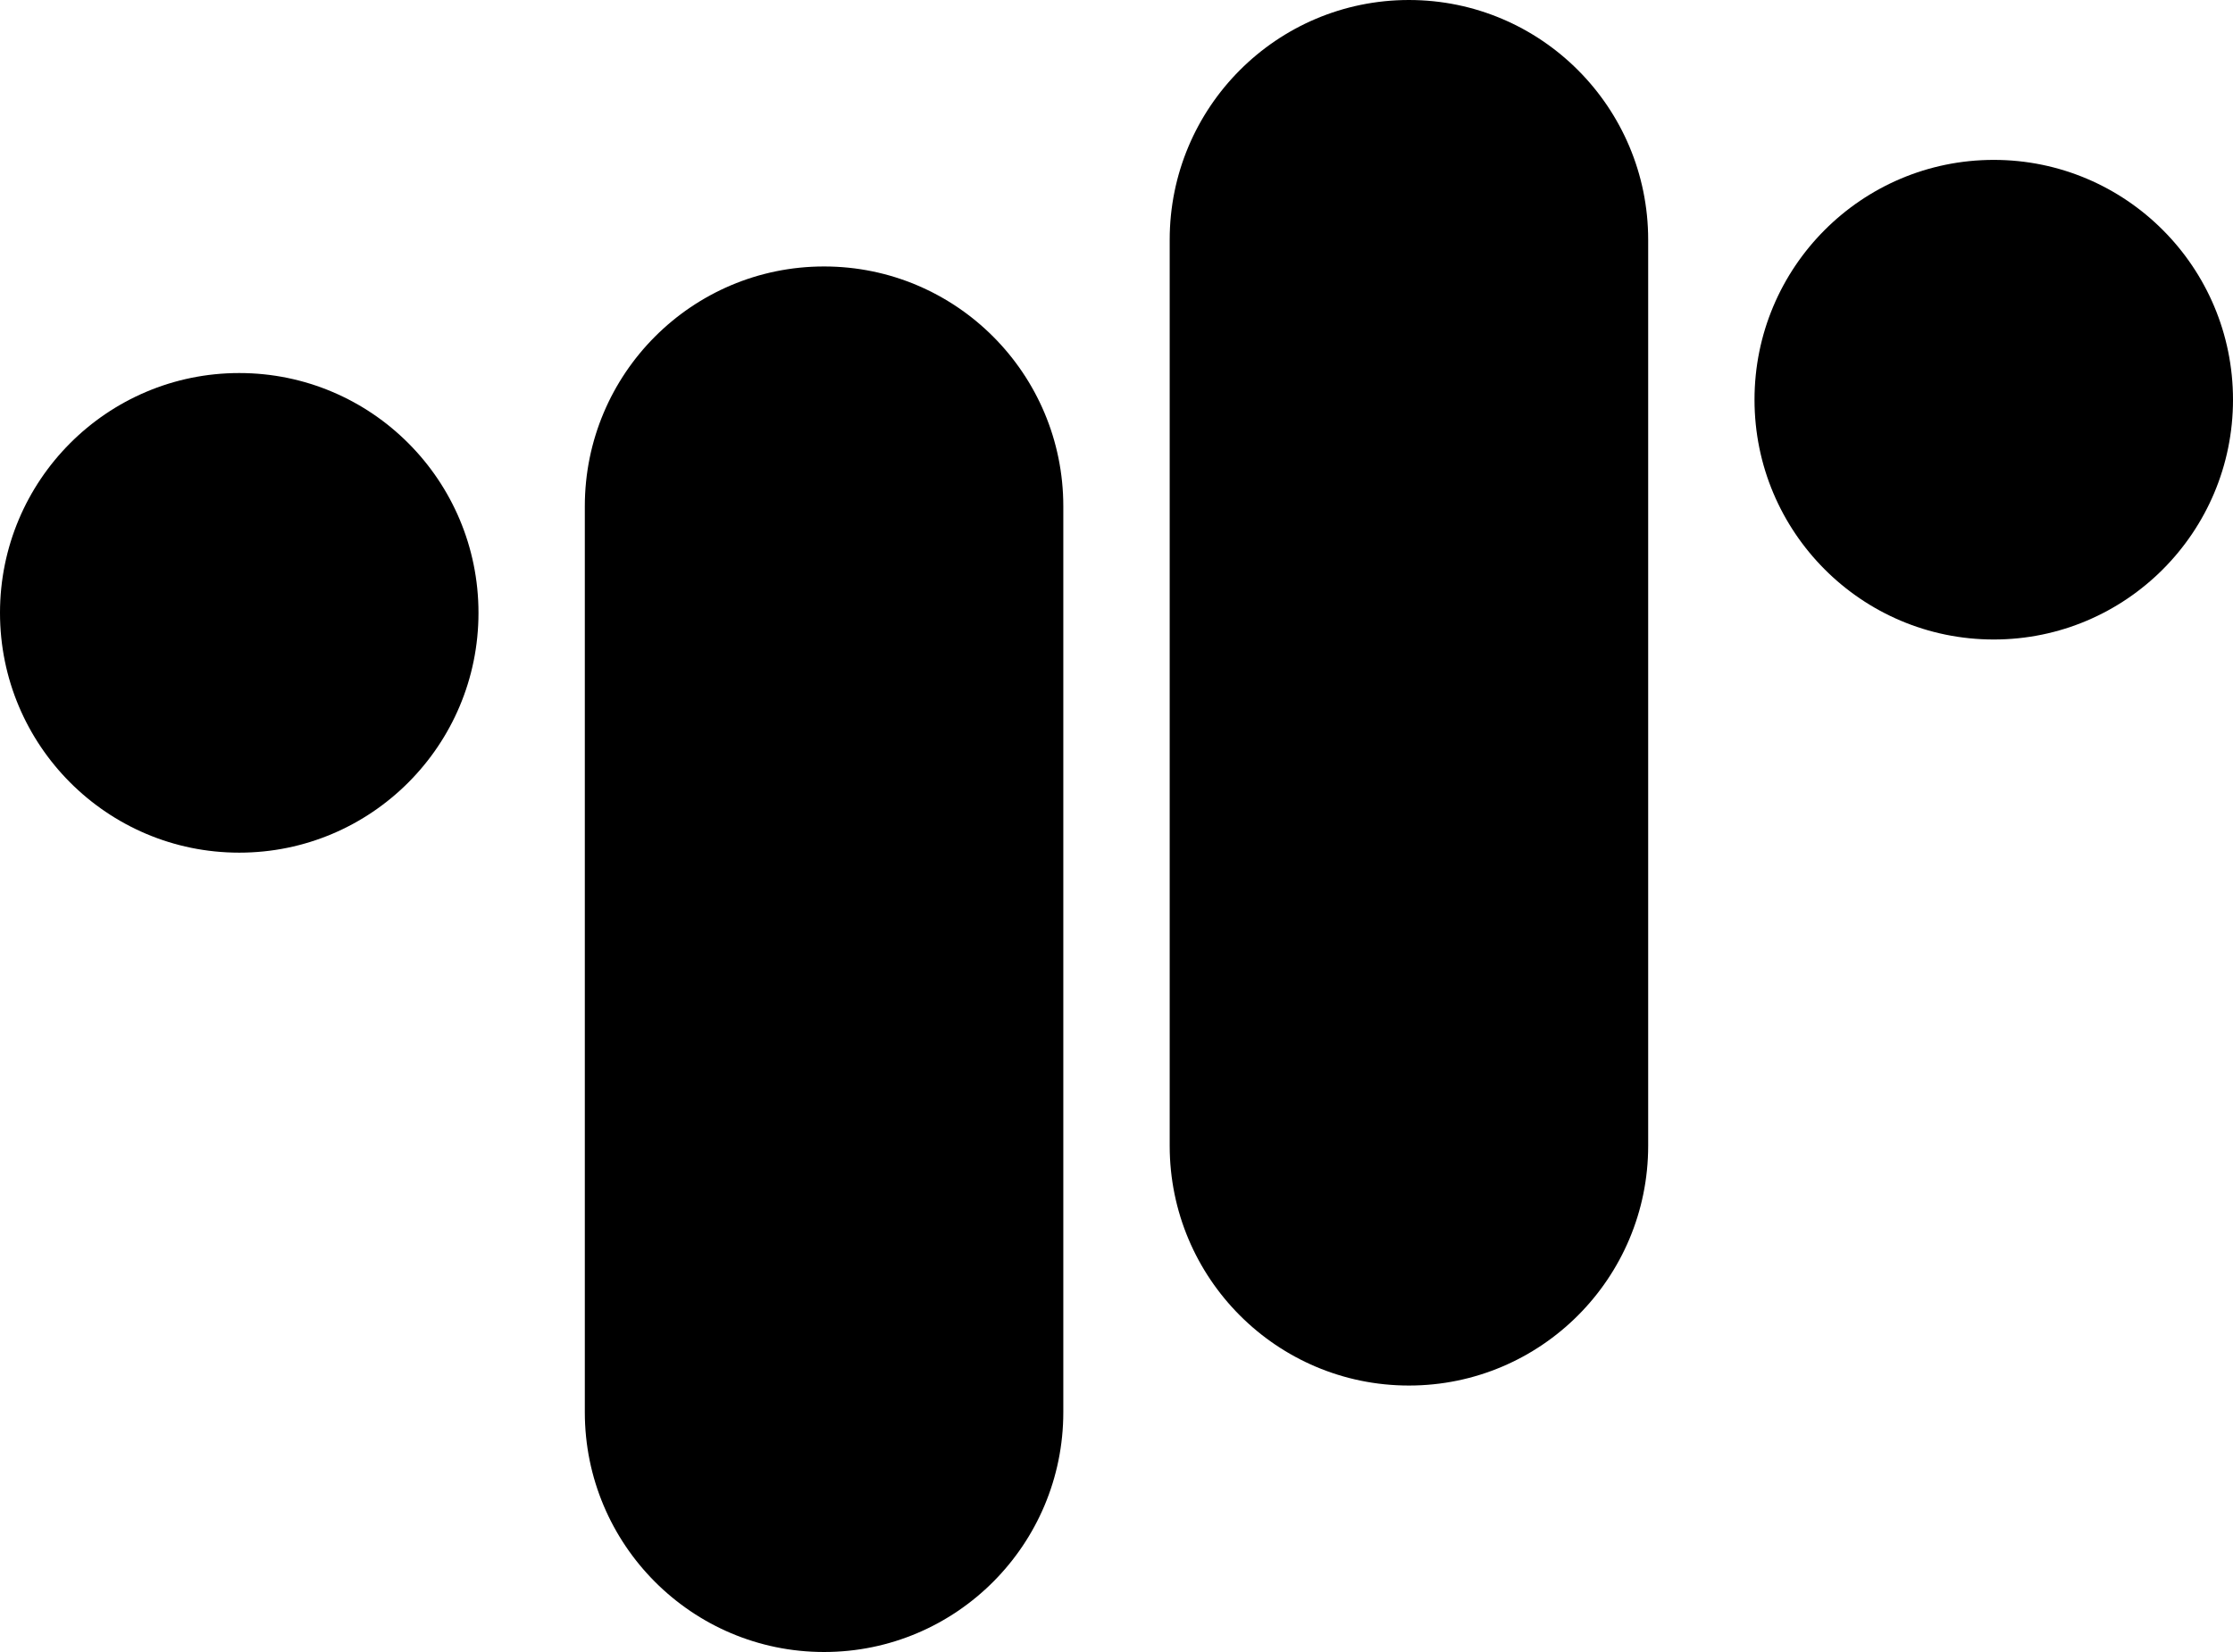 <svg width="50" height="37" viewBox="0 0 50 37" fill="none" xmlns="http://www.w3.org/2000/svg">
<path d="M13.095 11.339C13.095 8.372 15.494 5.968 18.452 5.968C21.411 5.968 23.809 8.372 23.809 11.339V31.629C23.809 34.595 21.411 37 18.452 37C15.494 37 13.095 34.595 13.095 31.629V11.339Z" fill="black"/>
<path d="M26.191 5.371C26.191 2.405 28.589 0 31.548 0C34.506 0 36.905 2.405 36.905 5.371V25.661C36.905 28.628 34.506 31.032 31.548 31.032C28.589 31.032 26.191 28.628 26.191 25.661V5.371Z" fill="black"/>
<path d="M39.286 8.952C39.286 5.985 41.684 3.581 44.643 3.581C47.602 3.581 50 5.985 50 8.952C50 11.918 47.602 14.323 44.643 14.323C41.684 14.323 39.286 11.918 39.286 8.952Z" fill="black"/>
<path d="M0 13.726C0 10.759 2.398 8.355 5.357 8.355C8.316 8.355 10.714 10.759 10.714 13.726C10.714 16.692 8.316 19.097 5.357 19.097C2.398 19.097 0 16.692 0 13.726Z" fill="black"/>
</svg>

